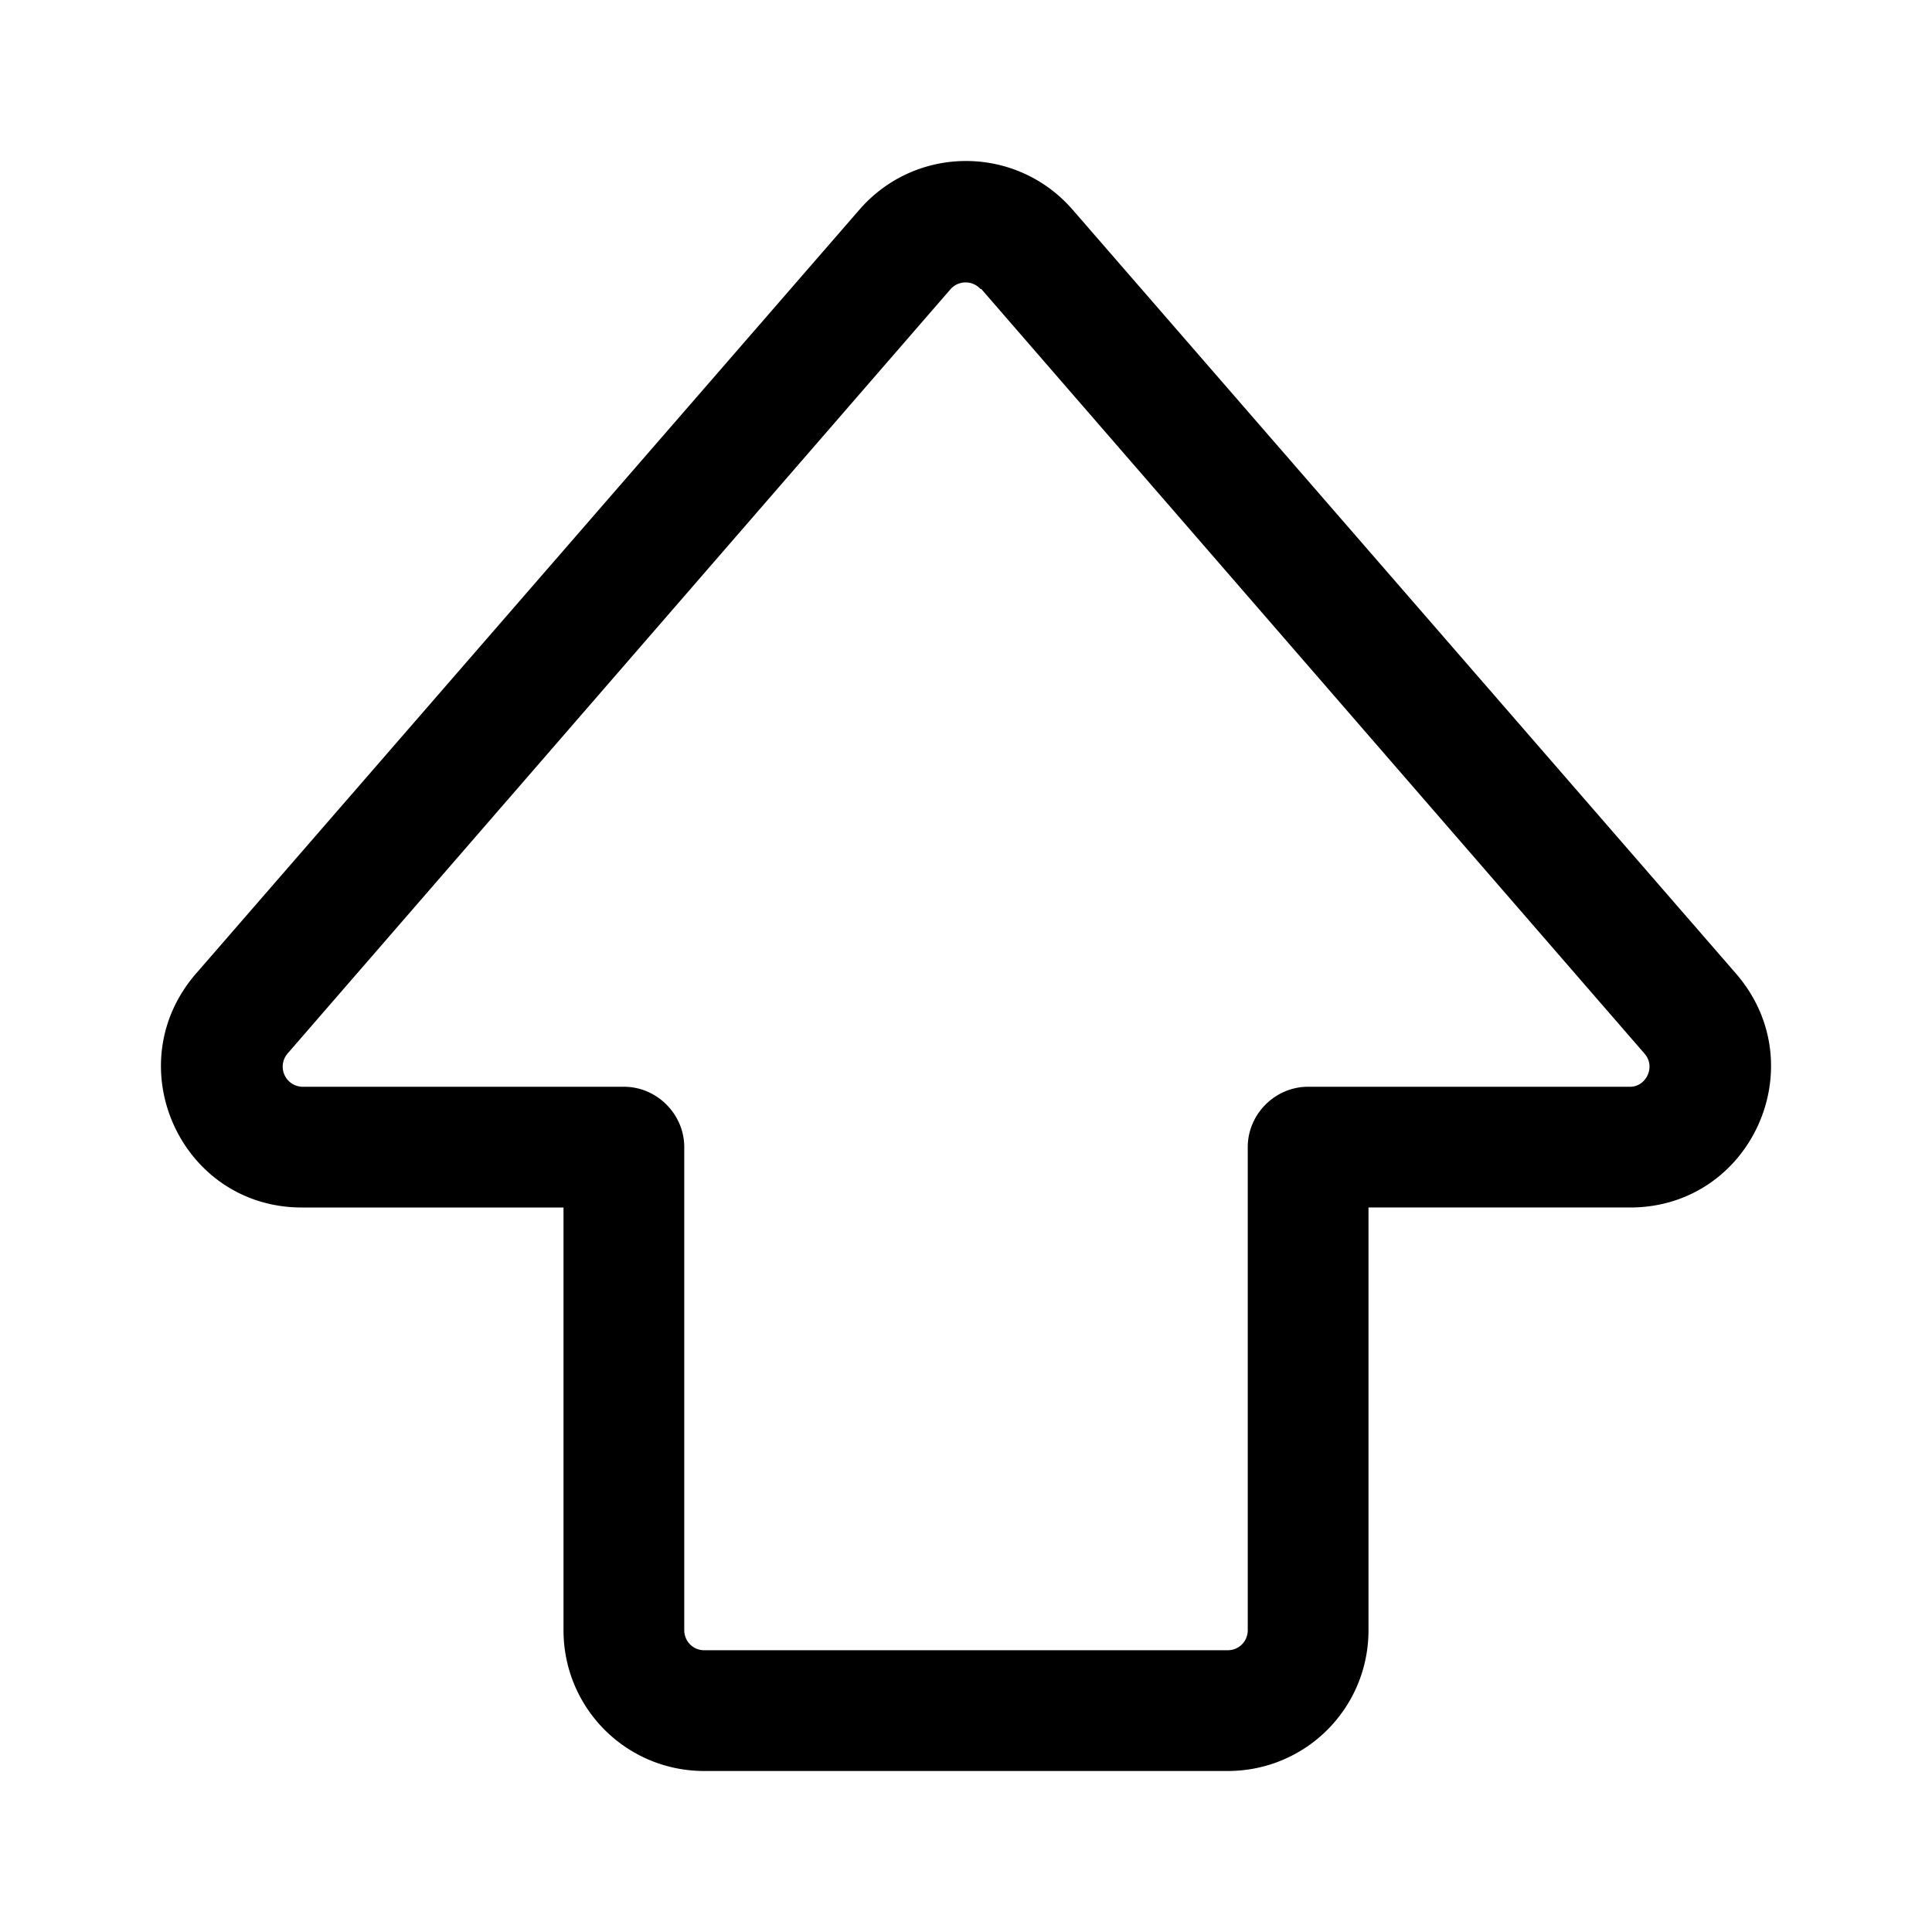 <svg width="24" height="24" viewBox="0 0 24 24" xmlns="http://www.w3.org/2000/svg"><path d="M10.68 2.6c.7-.8 1.94-.8 2.64 0l8.25 9.5c.98 1.14.18 2.9-1.32 2.9H17v5.25c0 .97-.78 1.75-1.75 1.75h-6.5C7.78 22 7 21.22 7 20.25V15H3.75c-1.5 0-2.3-1.76-1.32-2.9l8.25-9.5Zm1.5.99a.25.25 0 0 0-.37 0l-8.24 9.5a.25.25 0 0 0 .18.41h4c.41 0 .75.34.75.75v6c0 .14.11.25.25.25h6.5c.14 0 .25-.11.25-.25v-6c0-.41.34-.75.75-.75h4c.2 0 .32-.25.18-.41l-8.24-9.5Z"/></svg>
